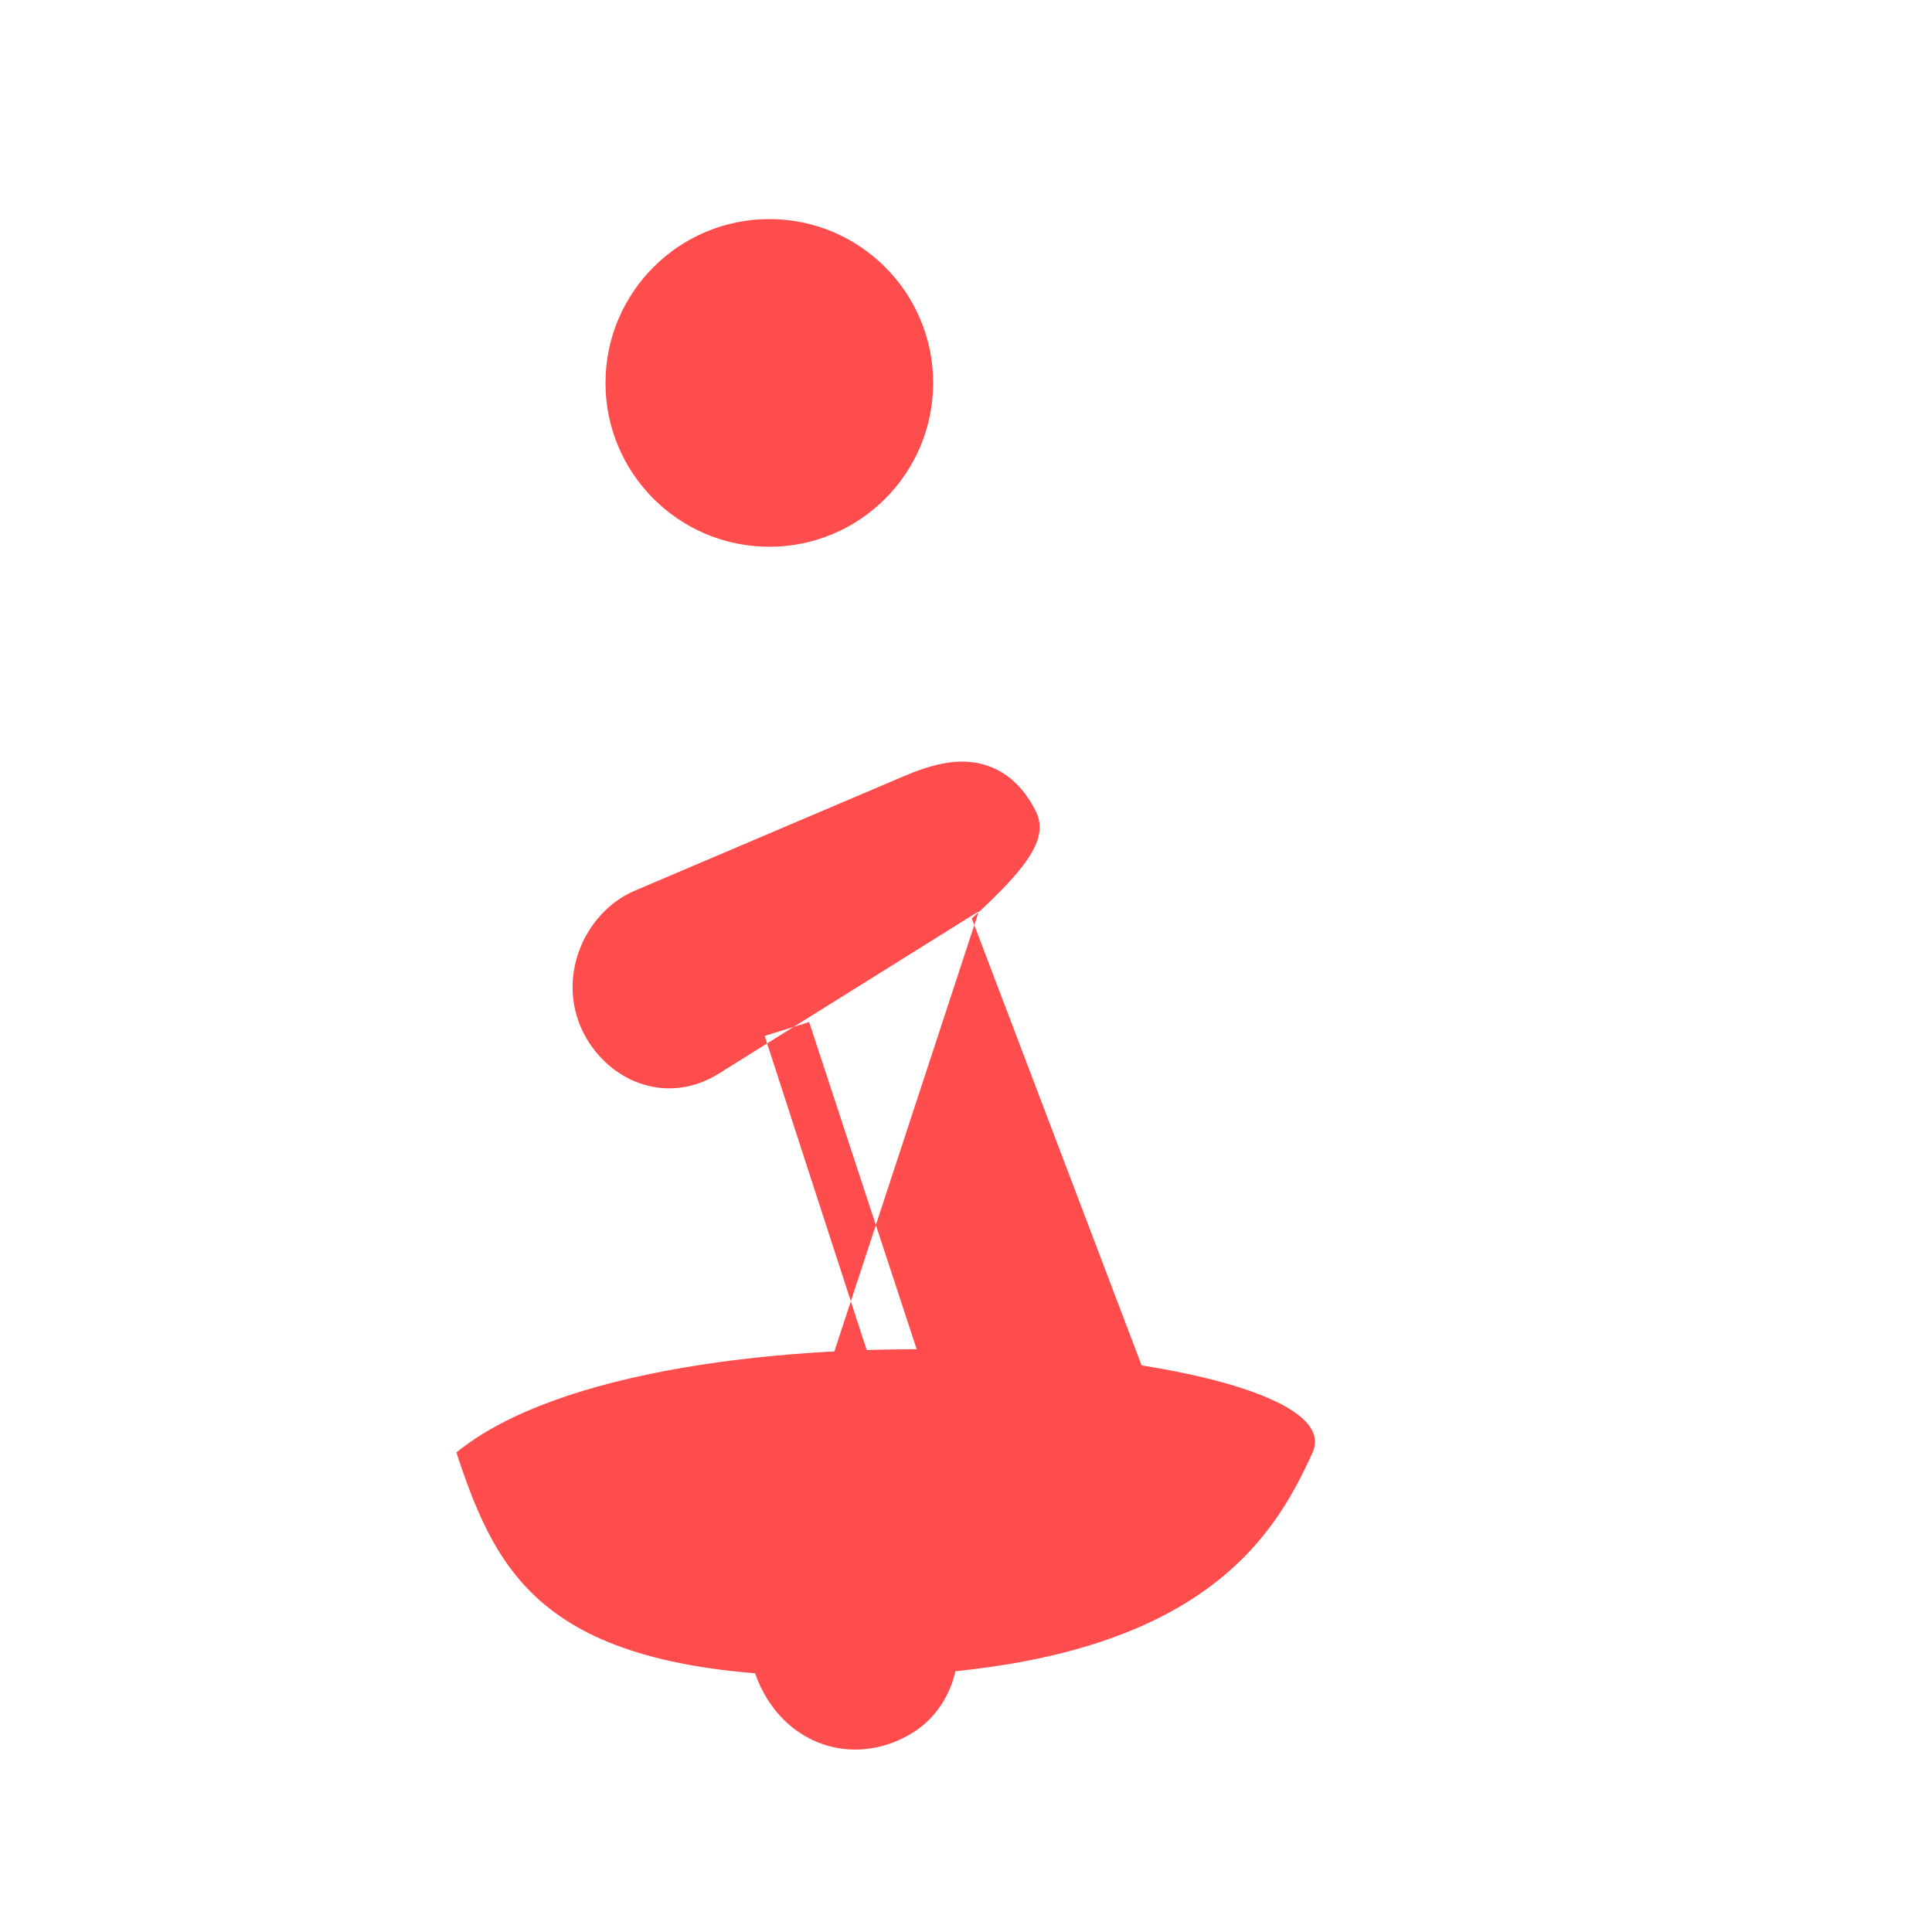 <?xml version="1.0" encoding="UTF-8" standalone="no"?>
<svg xmlns="http://www.w3.org/2000/svg" viewBox="0 0 500 500" width="100%" height="100%">
  <g transform="translate(0,0)">
    <path fill="#FF4D4D" d="M241.5,99.1c0,23.4-19,42.4-42.4,42.4s-42.4-19-42.4-42.4c0-23.4,19-42.4,42.4-42.4
      S241.5,75.7,241.5,99.1z M267.9,209.6c-4.7-9.1-11.8-12.5-18.9-12.5c-5.7,0-11.4,2.2-15.6,4c-23,9.8-46.1,19.6-69.1,29.4
      c-13.4,5.7-21,23.5-12.6,38.1c6.9,11.9,21.5,17.3,34.4,9.2c22.1-13.8,44.2-27.6,66.3-41.4c0.3-0.2,0.6-0.3,0.9-0.5
      c-19.2,58.4-38.3,116.8-57.5,175.2c-3.3,10.1-2.7,19.9,2.9,28.8c8.2,12.9,23.7,16.6,36.9,8.9c11.5-6.7,15.3-21.8,10.1-33.5
      c-15.9-49.1-31.9-98.1-47.8-147.2c3.8-1.2,7.7-2.4,11.5-3.6c14.2,43.2,28.4,86.4,42.6,129.6c3.5,10.5,11.3,17.2,22.5,18.8
      c16.7,2.3,31-9.2,31.7-25.8c-0.4-5.7-2.2-11.3-4.2-16.5c-16.8-44.3-33.7-88.6-50.5-132.9C267.7,223,271.3,216.1,267.9,209.6z"/>
    <path fill="#FF4D4D" d="M118.1,375.9c10.9,33,23.6,58,99.8,58c91.2,0,111.5-35.3,121.8-58c12.6-27.9-169.4-42.6-221.6,0Z"/>
  </g>
</svg>
